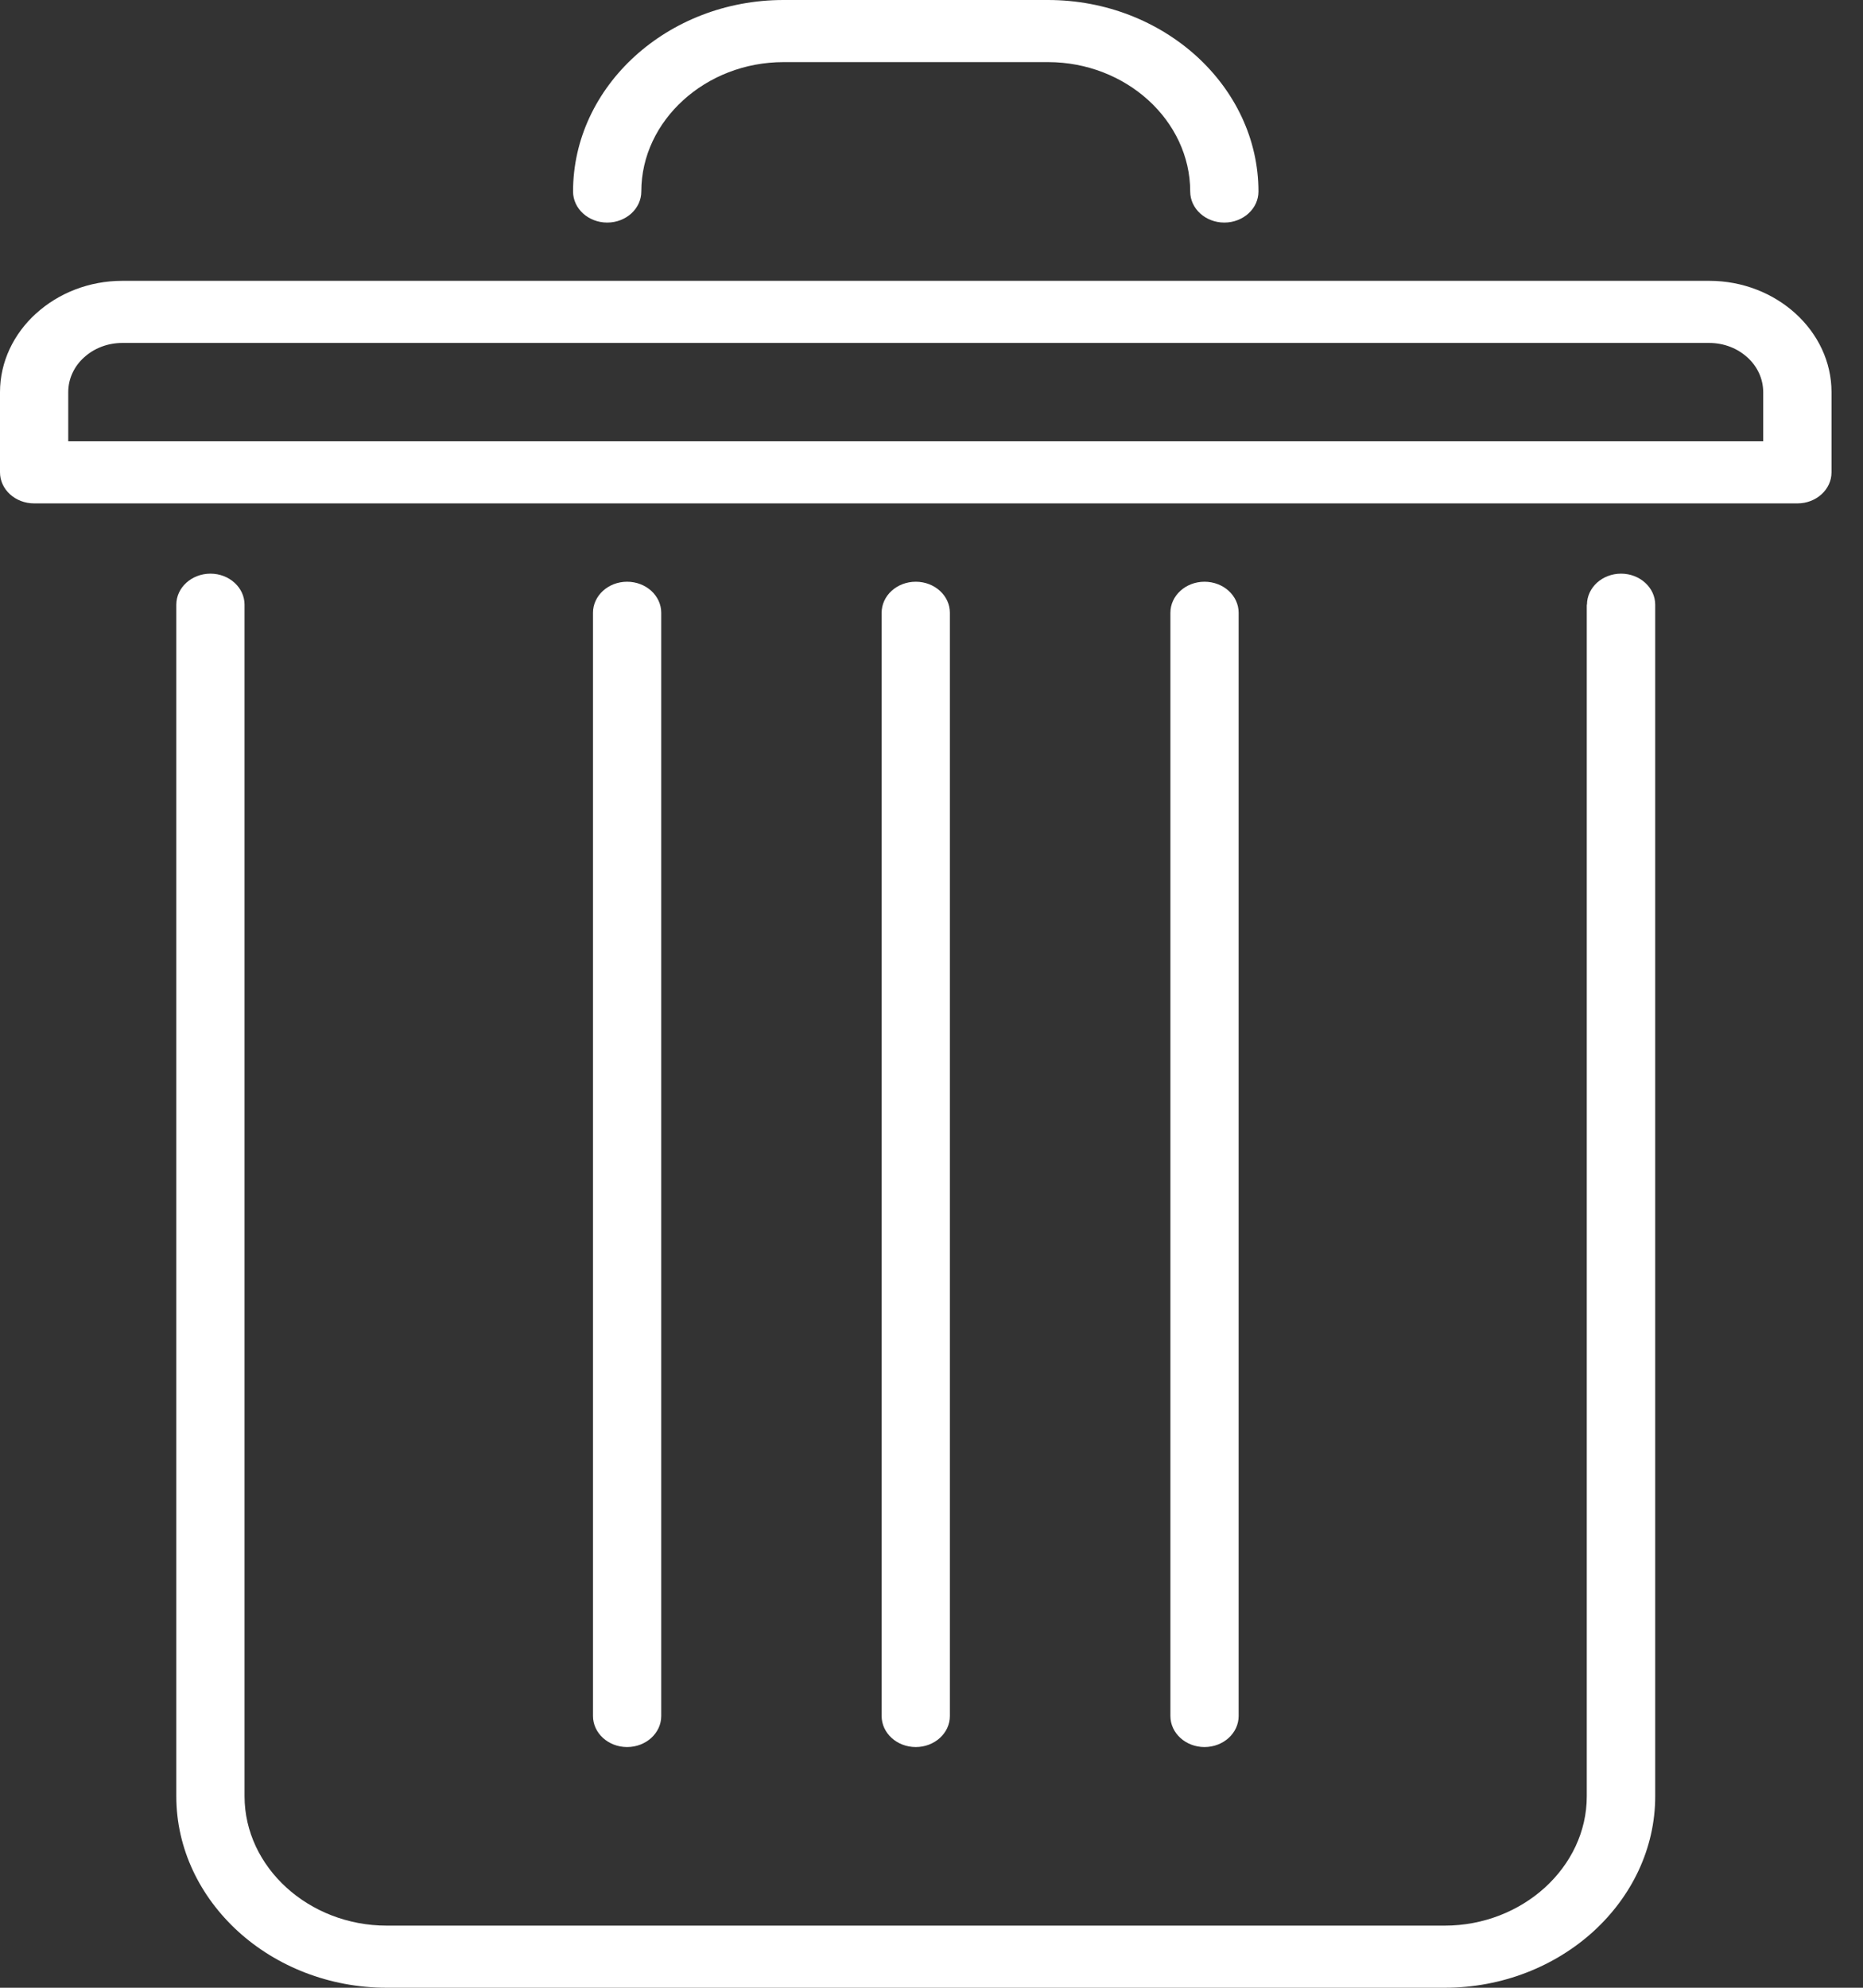 <svg width="30" height="32" viewBox="0 0 30 32" fill="none" xmlns="http://www.w3.org/2000/svg">
<rect x="0" y="0" width="30" height="32" fill="#333333" stroke="none"/>
<path d="M25.555 9.735C25.555 9.459 25.801 9.235 26.104 9.235C26.407 9.235 26.654 9.46 26.654 9.735V28.917C26.654 29.764 26.271 30.535 25.658 31.094C25.044 31.652 24.195 32 23.265 32H6.228C5.298 32 4.448 31.652 3.835 31.094C3.222 30.535 2.839 29.765 2.839 28.917V9.735C2.839 9.459 3.086 9.235 3.389 9.235C3.692 9.235 3.938 9.46 3.938 9.735V28.917C3.938 29.488 4.197 30.009 4.612 30.387C5.026 30.764 5.6 31 6.227 31H23.264C23.891 31 24.463 30.764 24.878 30.387C25.294 30.008 25.552 29.488 25.552 28.918V9.735H25.555Z" fill="white"/>
<path d="M10.648 27.625C10.648 27.901 10.402 28.125 10.098 28.125C9.795 28.125 9.549 27.901 9.549 27.625V9.865C9.549 9.589 9.795 9.365 10.098 9.365C10.402 9.365 10.648 9.589 10.648 9.865V27.625Z" fill="white"/>
<path d="M15.296 27.625C15.296 27.901 15.05 28.125 14.747 28.125C14.443 28.125 14.197 27.901 14.197 27.625V9.865C14.197 9.589 14.443 9.365 14.747 9.365C15.05 9.365 15.296 9.589 15.296 9.865V27.625Z" fill="white"/>
<path d="M19.946 27.625C19.946 27.901 19.7 28.125 19.396 28.125C19.093 28.125 18.847 27.901 18.847 27.625V9.865C18.847 9.589 19.093 9.365 19.396 9.365C19.7 9.365 19.946 9.589 19.946 9.865V27.625Z" fill="white"/>
<path d="M10.327 3.083C10.327 3.359 10.081 3.583 9.778 3.583C9.474 3.583 9.228 3.359 9.228 3.083C9.228 2.234 9.609 1.464 10.223 0.905C10.837 0.347 11.684 0 12.617 0H16.876C17.808 0 18.655 0.348 19.269 0.906C19.883 1.465 20.265 2.237 20.265 3.083C20.265 3.359 20.019 3.583 19.715 3.583C19.412 3.583 19.166 3.359 19.166 3.083C19.166 2.513 18.907 1.991 18.493 1.614C18.078 1.236 17.505 1 16.877 1H12.618C11.99 1 11.417 1.235 11.002 1.613C10.586 1.991 10.327 2.511 10.327 3.083Z" fill="white"/>
<path d="M1.969 4.521H27.524C28.063 4.521 28.555 4.722 28.913 5.047L28.915 5.049C29.272 5.374 29.493 5.822 29.493 6.313V7.604C29.493 7.88 29.247 8.104 28.944 8.104H28.929H0.55C0.246 8.104 0 7.88 0 7.604V7.592V6.313C0 5.823 0.221 5.374 0.578 5.049L0.581 5.047C0.938 4.722 1.431 4.521 1.969 4.521ZM27.524 5.521H1.969C1.73 5.521 1.511 5.61 1.356 5.752L1.353 5.754C1.196 5.896 1.099 6.094 1.099 6.313V7.104H28.393V6.313C28.393 6.095 28.296 5.896 28.139 5.754L28.136 5.752C27.981 5.61 27.763 5.521 27.524 5.521Z" fill="white"/>
</svg>
